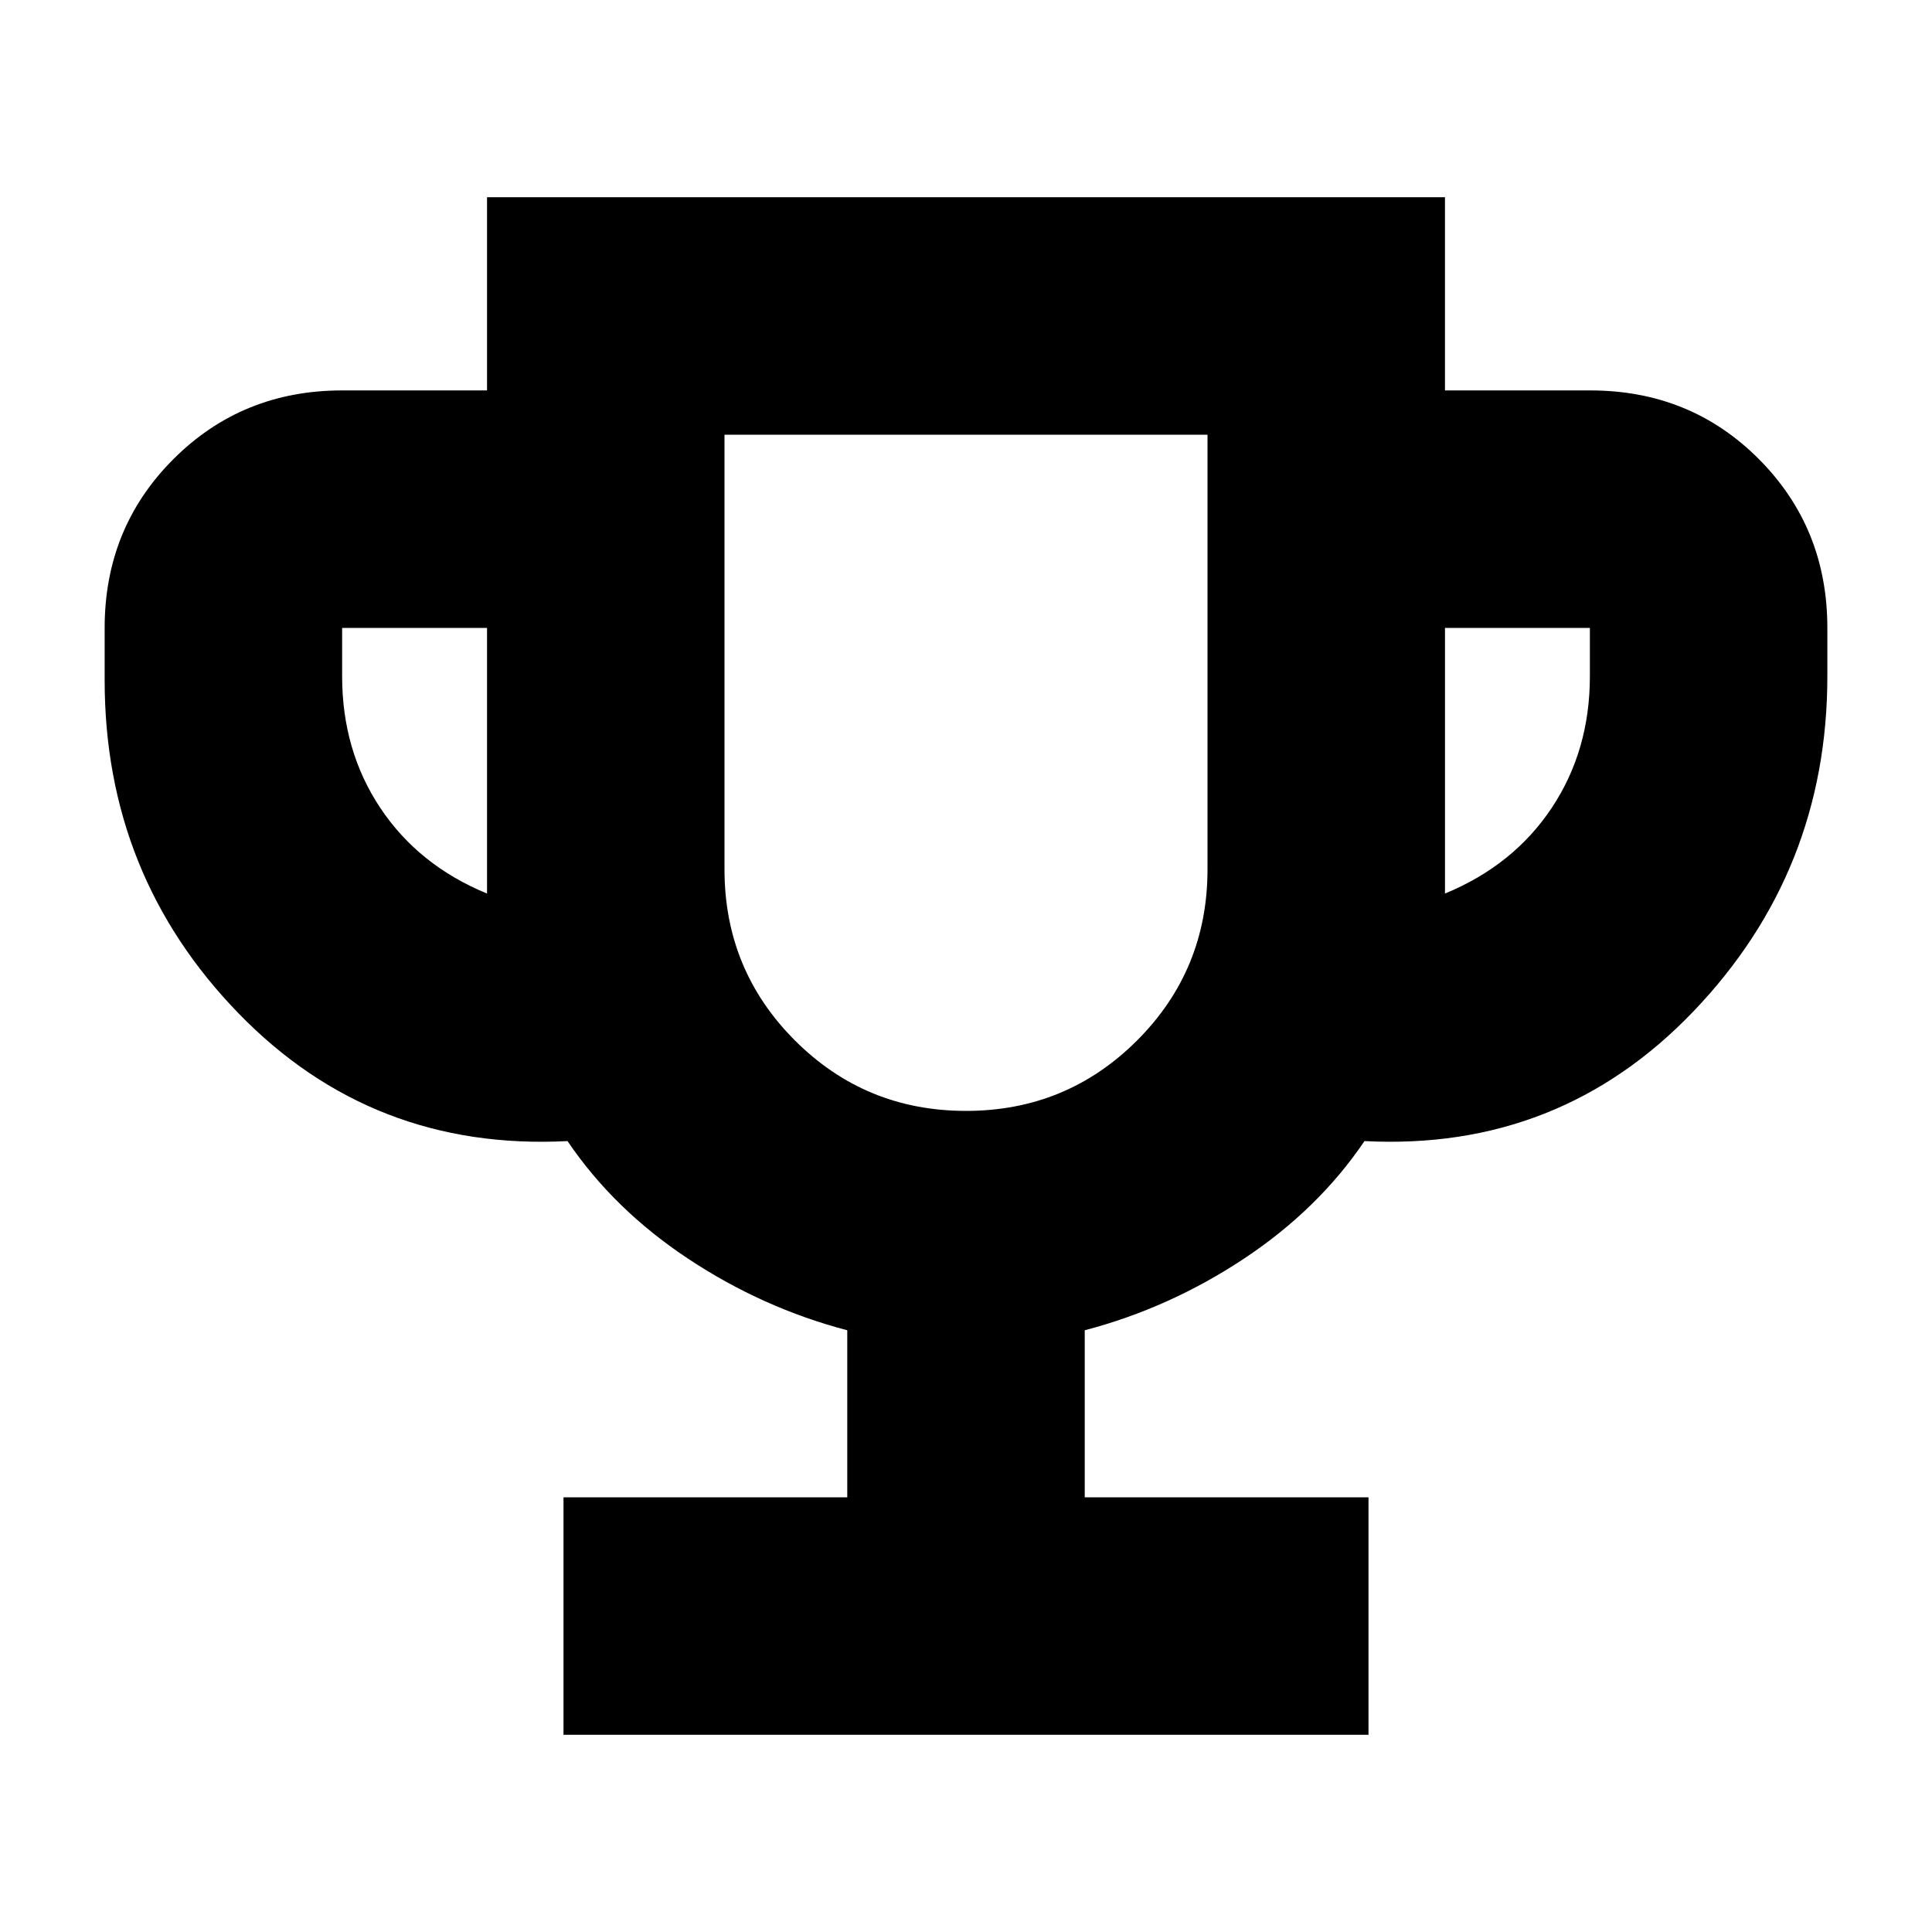 <svg xmlns="http://www.w3.org/2000/svg" height="20" viewBox="0 -960 960 960" width="20"><path d="M280-98v-118h141v-83q-42-11-79-35.5T282-393q-97 5-163.5-63.51Q52-525.02 52-622v-26q0-49.7 34.15-83.85Q120.3-766 170-766h72v-96h476v96h72.21Q840-766 874-731.85q34 34.15 34 83.85v24q0 97-66.5 166.5T678-393q-23 34-60 58.5T539-299v83h141v118H280Zm-38-418v-132h-72v24q0 37 19 65.5t53 42.5Zm238 108q50 0 85-35t35-85v-216H360v216q0 50 35 85t85 35Zm238-108q34-14 53-42.5t19-65.5v-24h-72v132Zm-238-59Z"/></svg>
